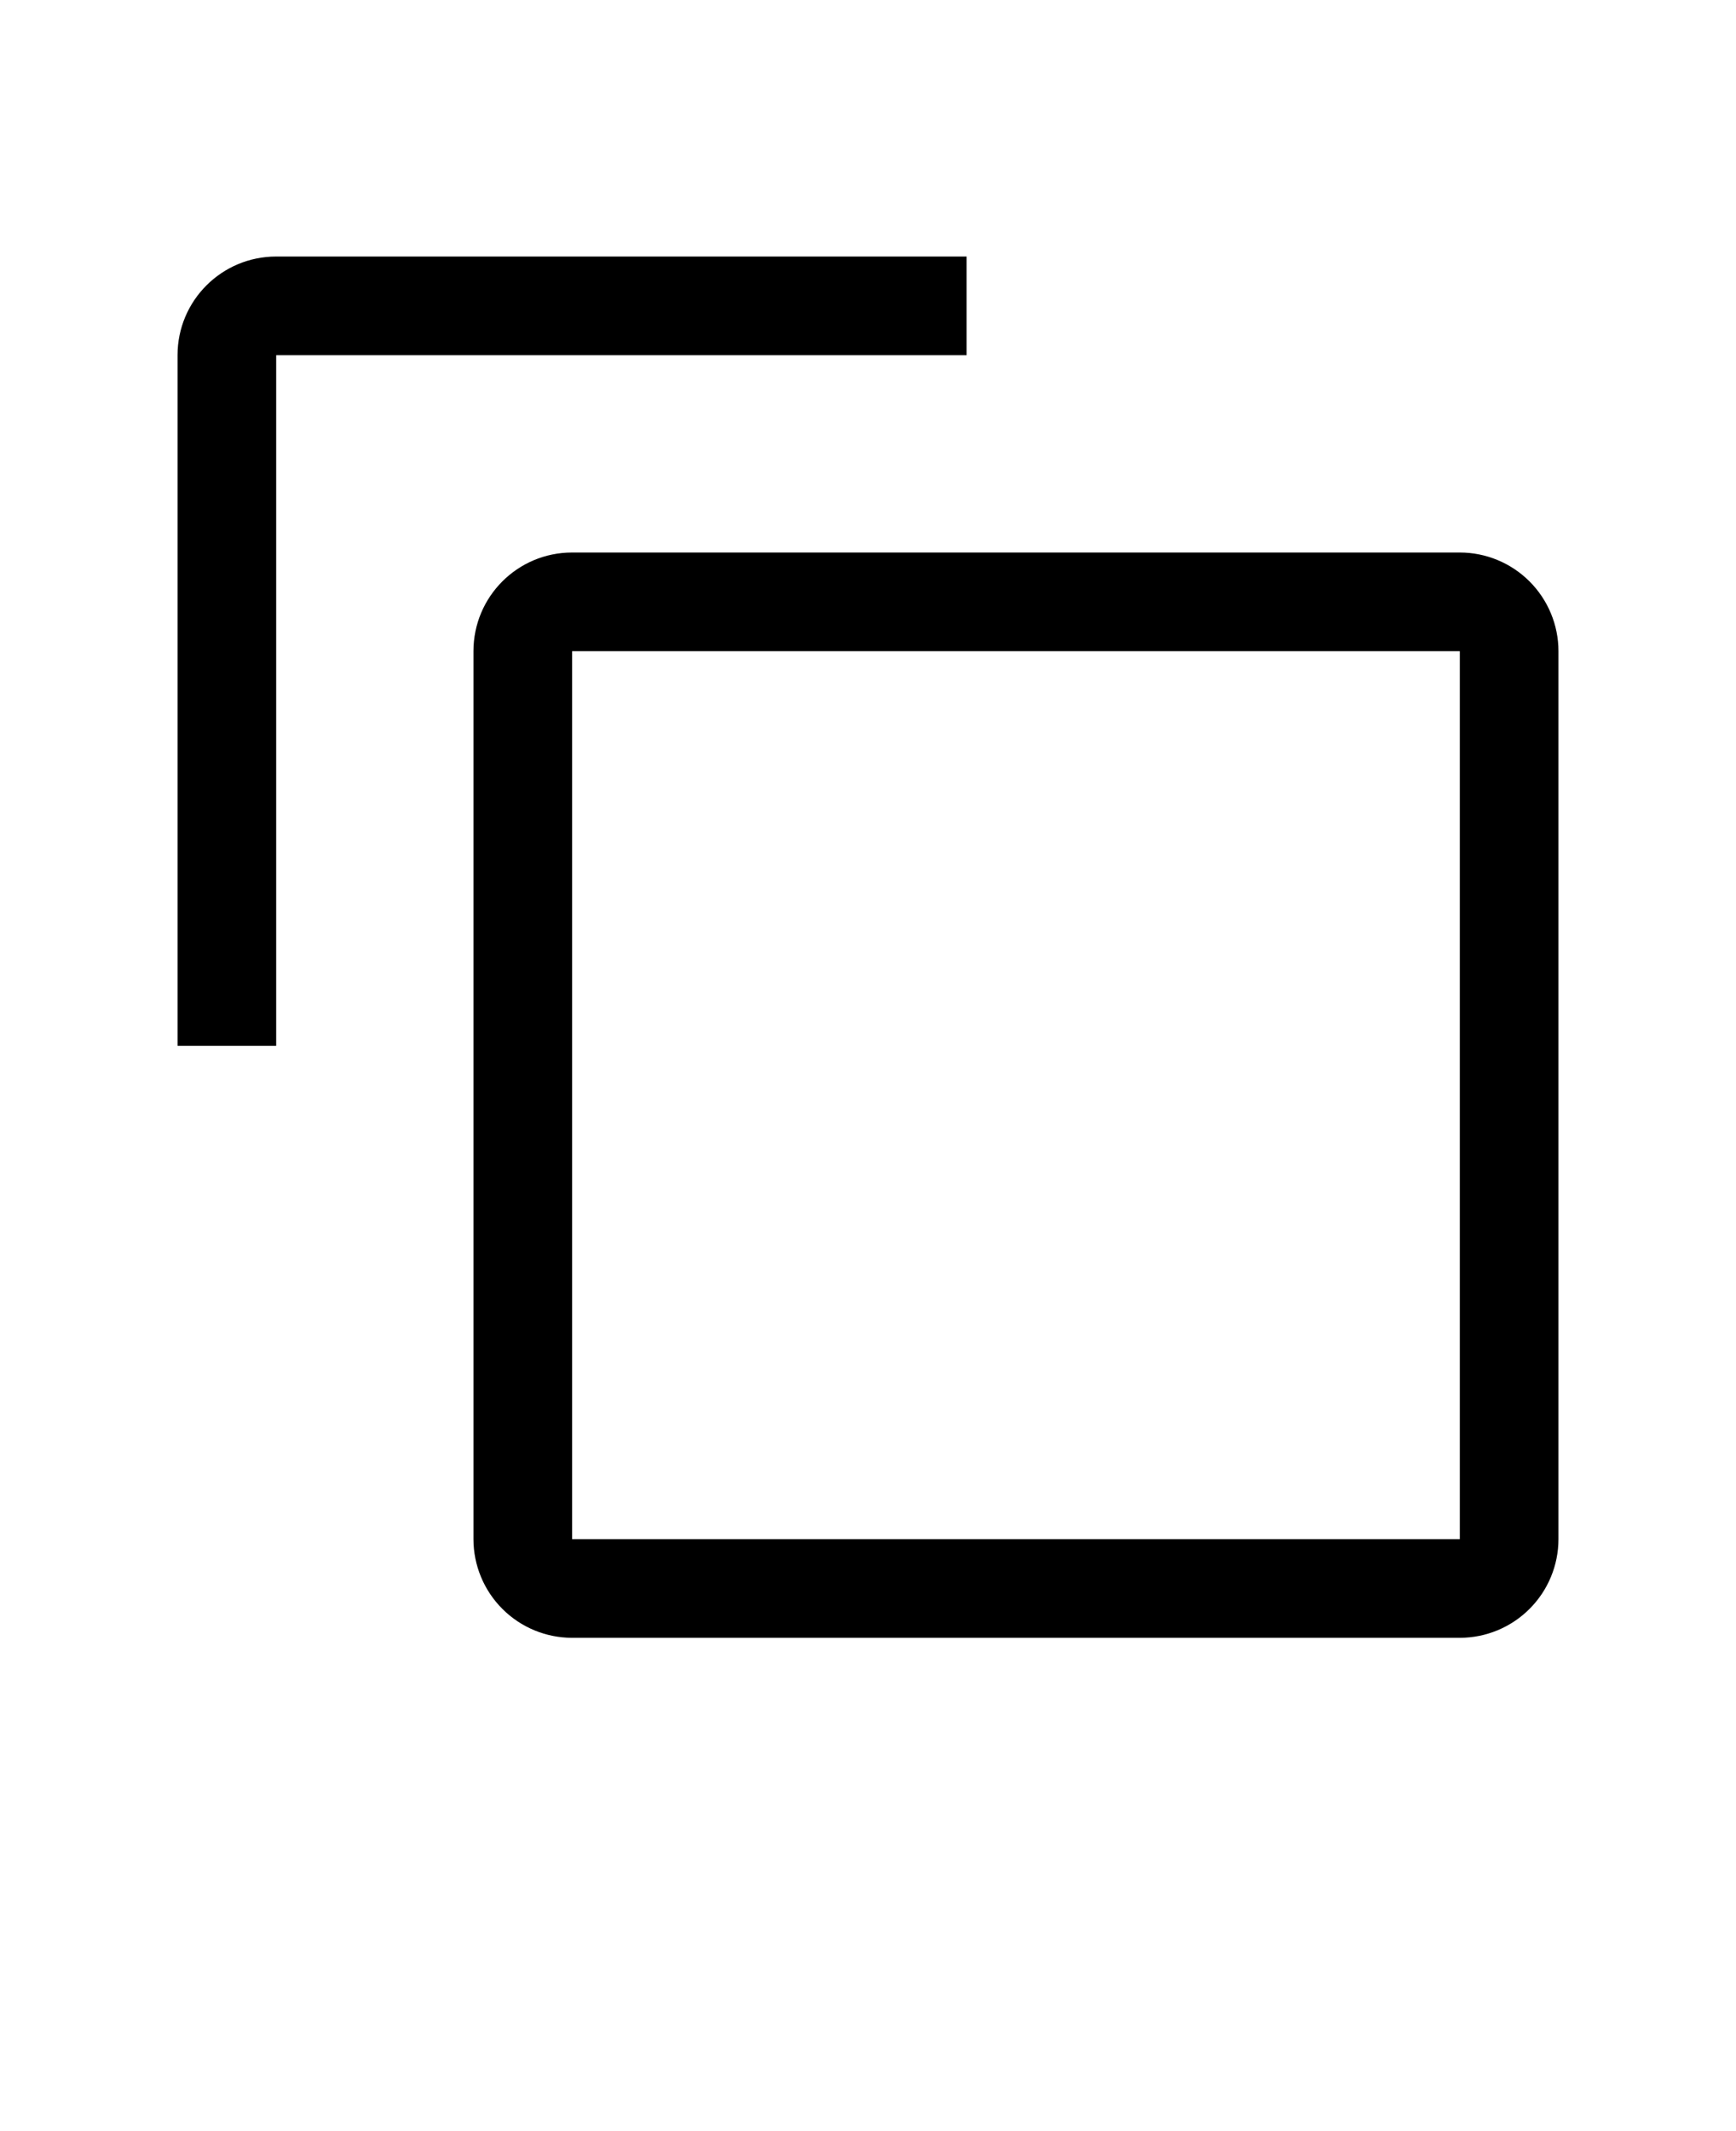 <svg xmlns="http://www.w3.org/2000/svg" version="1.1" viewBox="-5.0 -10.0 110.0 135.0">
 <g>
  <path d="m87.5 31.25v56.25h-56.25v-56.25h56.25m0-6.25h-56.25c-3.453 0-6.25 2.797-6.25 6.25v56.25c0 1.656 0.66 3.246 1.832 4.418s2.762 1.832 4.418 1.832h56.25c1.656 0 3.246-0.66 4.418-1.832s1.832-2.762 1.832-4.418v-56.25c0-1.656-0.66-3.246-1.832-4.418s-2.762-1.832-4.418-1.832z"/>
  <path d="m12.5 56.25h-6.25v-43.75c0-3.453 2.797-6.25 6.25-6.25h43.75v6.25h-43.75z"/>
 </g>
</svg>